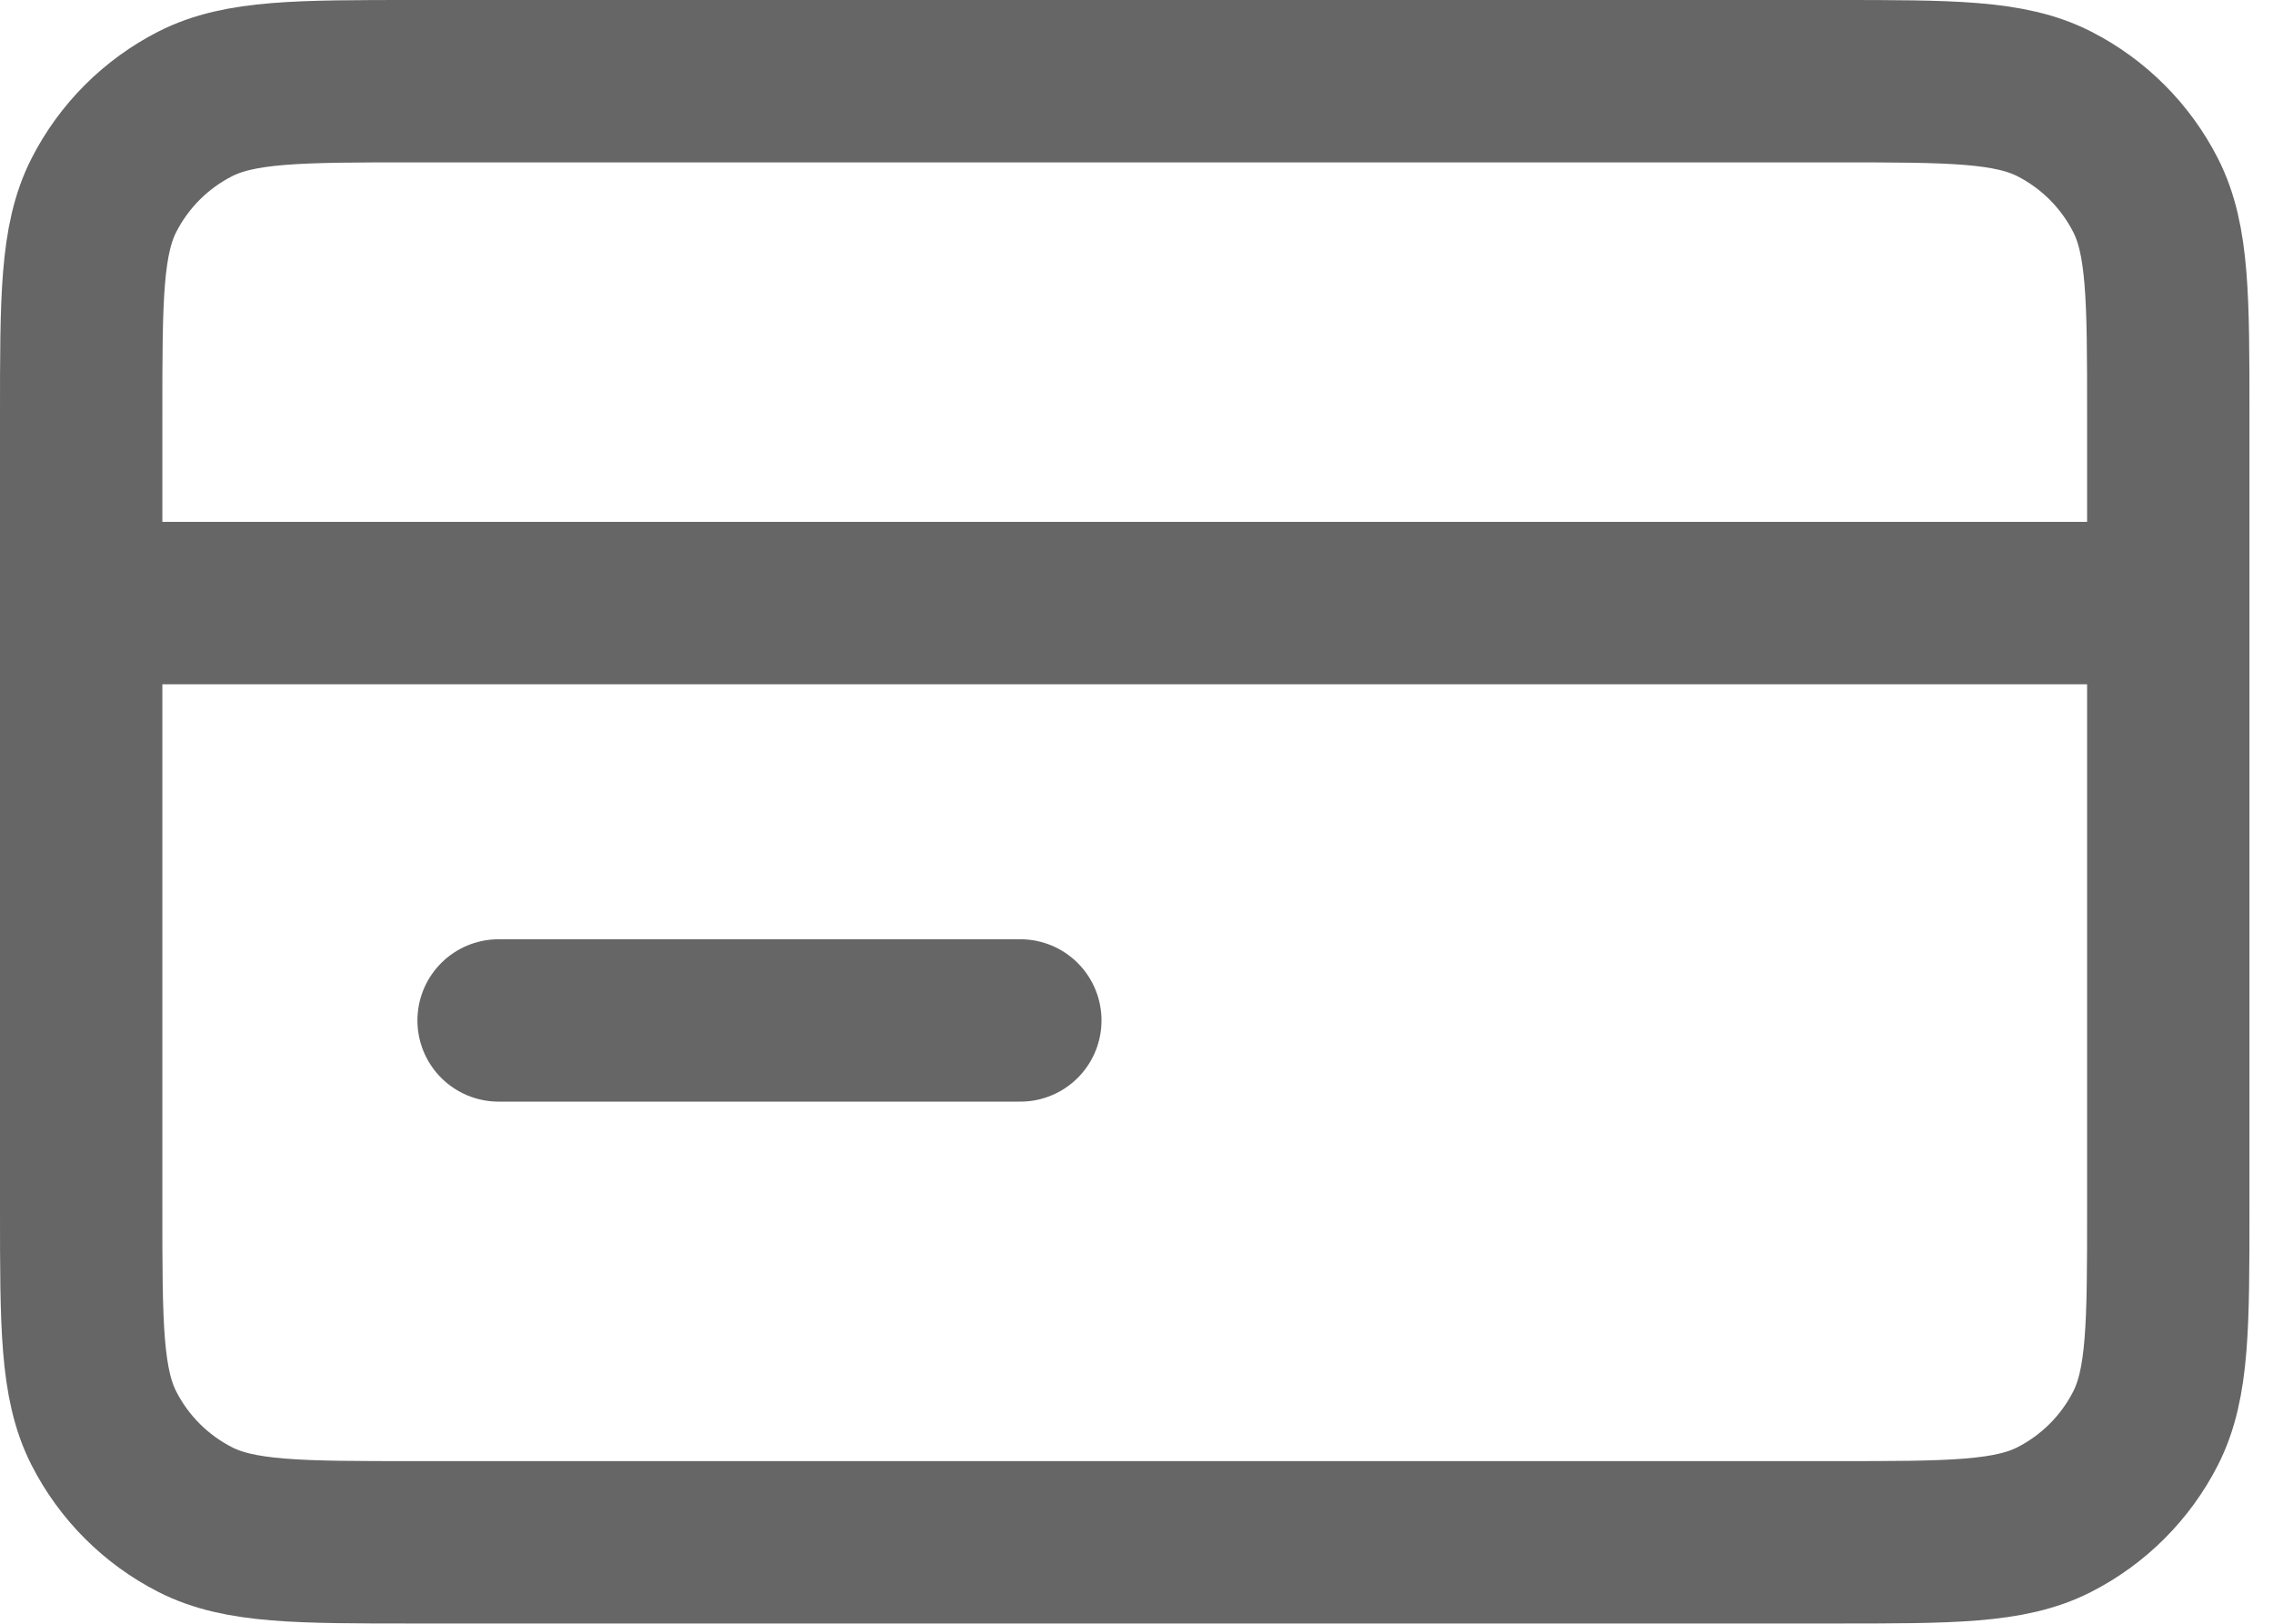 <svg width="28" height="20" viewBox="0 0 28 20" fill="none" xmlns="http://www.w3.org/2000/svg">
<path d="M26.71 7.428H1M12.569 12.569H6.142M1 5.114L1 14.883C1 16.323 1 17.043 1.28 17.593C1.527 18.077 1.92 18.47 2.404 18.717C2.954 18.997 3.674 18.997 5.114 18.997L22.596 18.997C24.036 18.997 24.756 18.997 25.306 18.717C25.79 18.47 26.183 18.077 26.43 17.593C26.71 17.043 26.71 16.323 26.71 14.883V5.114C26.71 3.674 26.71 2.954 26.43 2.404C26.183 1.92 25.79 1.527 25.306 1.28C24.756 1 24.036 1 22.596 1L5.114 1C3.674 1 2.954 1 2.404 1.28C1.92 1.527 1.527 1.92 1.28 2.404C1 2.954 1 3.674 1 5.114Z" stroke="#666666" stroke-width="2" stroke-linecap="round" stroke-linejoin="round"/>
</svg>
